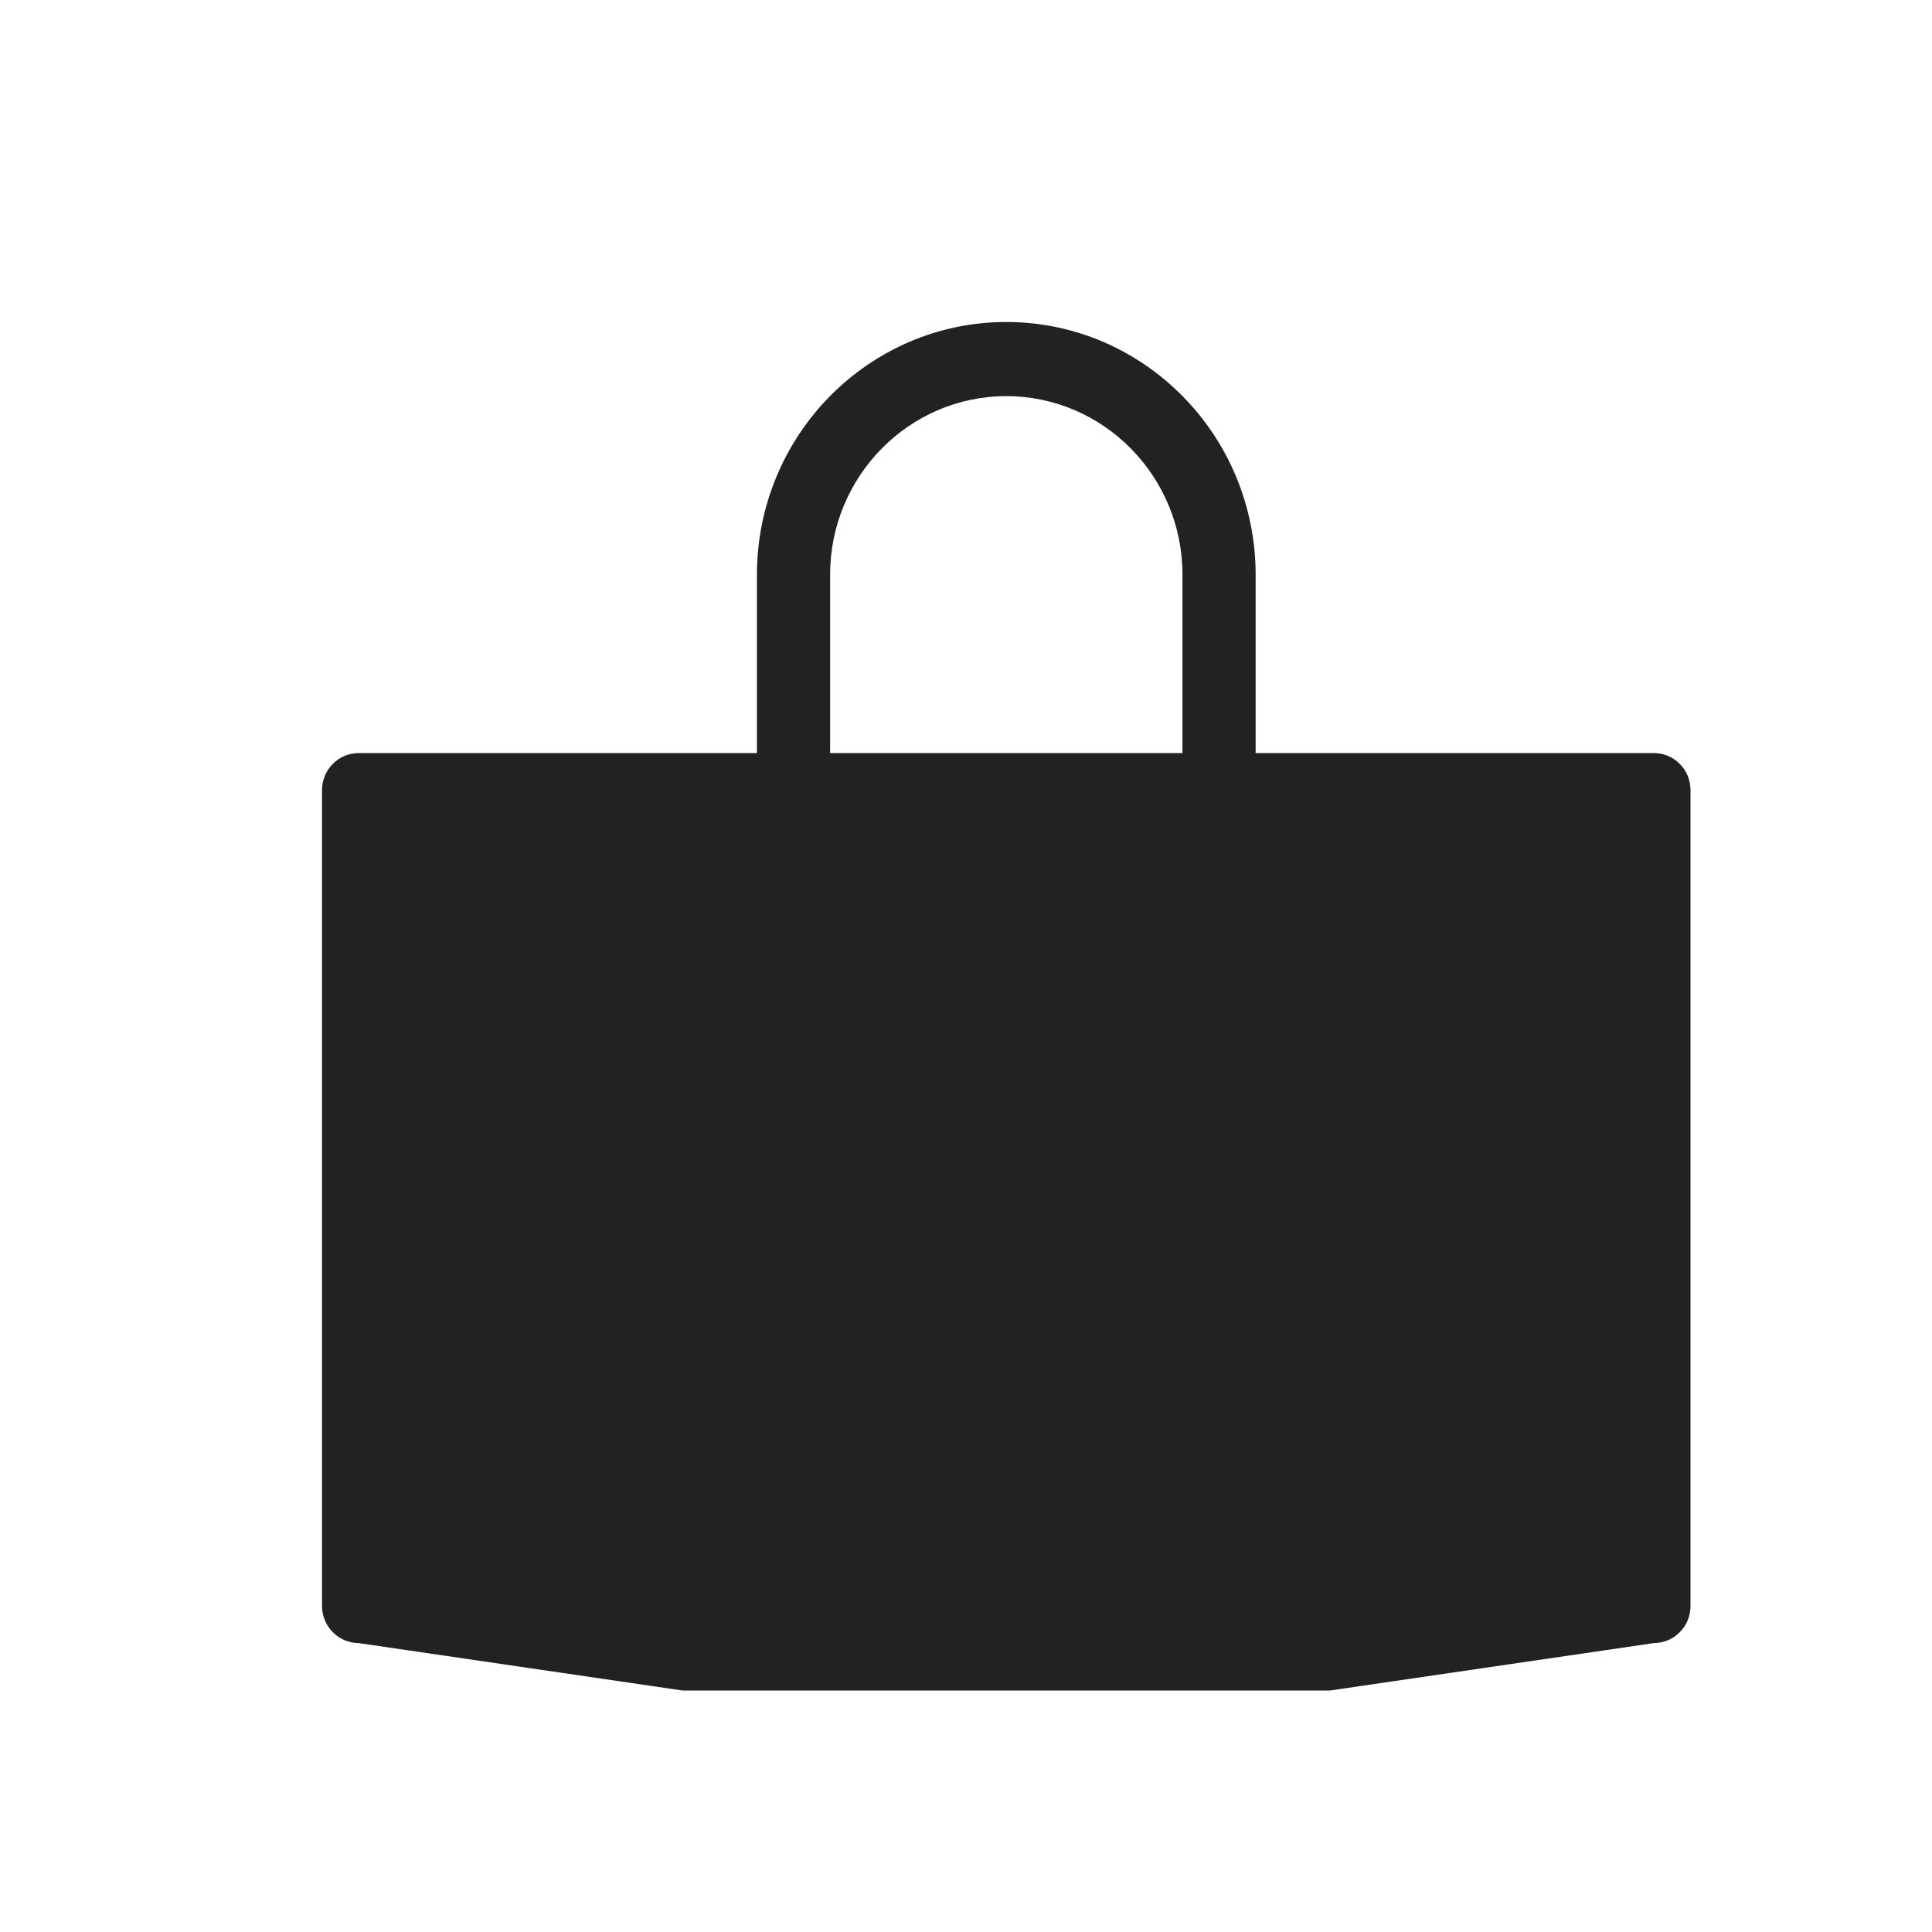 <?xml version="1.0" encoding="UTF-8"?>
<svg width="24px" height="24px" viewBox="0 0 24 24" version="1.1" xmlns="http://www.w3.org/2000/svg" xmlns:xlink="http://www.w3.org/1999/xlink">
    <!-- Generator: Sketch 59.1 (86144) - https://sketch.com -->
    <title>dark / bag</title>
    <desc>Created with Sketch.</desc>
    <g id="dark-/-bag" stroke="none" stroke-width="1" fill="none" fill-rule="evenodd">
        <g id="General-/-Bag-/-Black" transform="translate(4, 4)" fill="#222222" fill-rule="nonzero">
            <path d="M6.312,3.138 C6.312,2.527 6.558,1.972 6.954,1.571 C7.35,1.17 7.897,0.921 8.5,0.921 C9.104,0.921 9.651,1.17 10.047,1.571 C10.443,1.972 10.689,2.527 10.689,3.138 L10.689,4.246 L10.689,5.355 L8.5,5.355 L6.312,5.355 L6.312,4.246 L6.312,3.138 Z M16.545,5.355 L11.598,5.355 L11.598,3.138 C11.598,2.705 11.51,2.293 11.354,1.918 C11.197,1.542 10.97,1.204 10.689,0.92 C10.409,0.636 10.075,0.406 9.705,0.247 C9.334,0.088 8.927,0 8.5,0 C8.074,0 7.666,0.088 7.296,0.247 C6.926,0.406 6.592,0.636 6.311,0.92 C6.031,1.204 5.804,1.542 5.647,1.918 C5.49,2.293 5.403,2.705 5.403,3.138 L5.403,5.355 L0.455,5.355 C0.392,5.355 0.333,5.368 0.278,5.391 C0.224,5.414 0.174,5.448 0.134,5.49 C0.092,5.531 0.059,5.58 0.036,5.636 C0.013,5.691 0,5.752 0,5.815 L0,15.95 C0,16.013 0.013,16.074 0.036,16.129 C0.059,16.185 0.092,16.234 0.134,16.275 C0.174,16.317 0.224,16.351 0.278,16.374 C0.333,16.397 0.392,16.411 0.455,16.411 L4.478,17 L12.523,17 L16.545,16.411 C16.608,16.411 16.668,16.397 16.723,16.374 C16.777,16.351 16.826,16.317 16.867,16.275 C16.908,16.234 16.942,16.185 16.965,16.129 C16.987,16.074 17,16.013 17,15.95 L17,5.815 C17,5.752 16.987,5.691 16.965,5.636 C16.942,5.58 16.908,5.531 16.867,5.49 C16.826,5.448 16.777,5.414 16.723,5.391 C16.668,5.368 16.608,5.355 16.545,5.355 L16.545,5.355 Z" id="icn_bag"></path>
        </g>
    </g>
</svg>